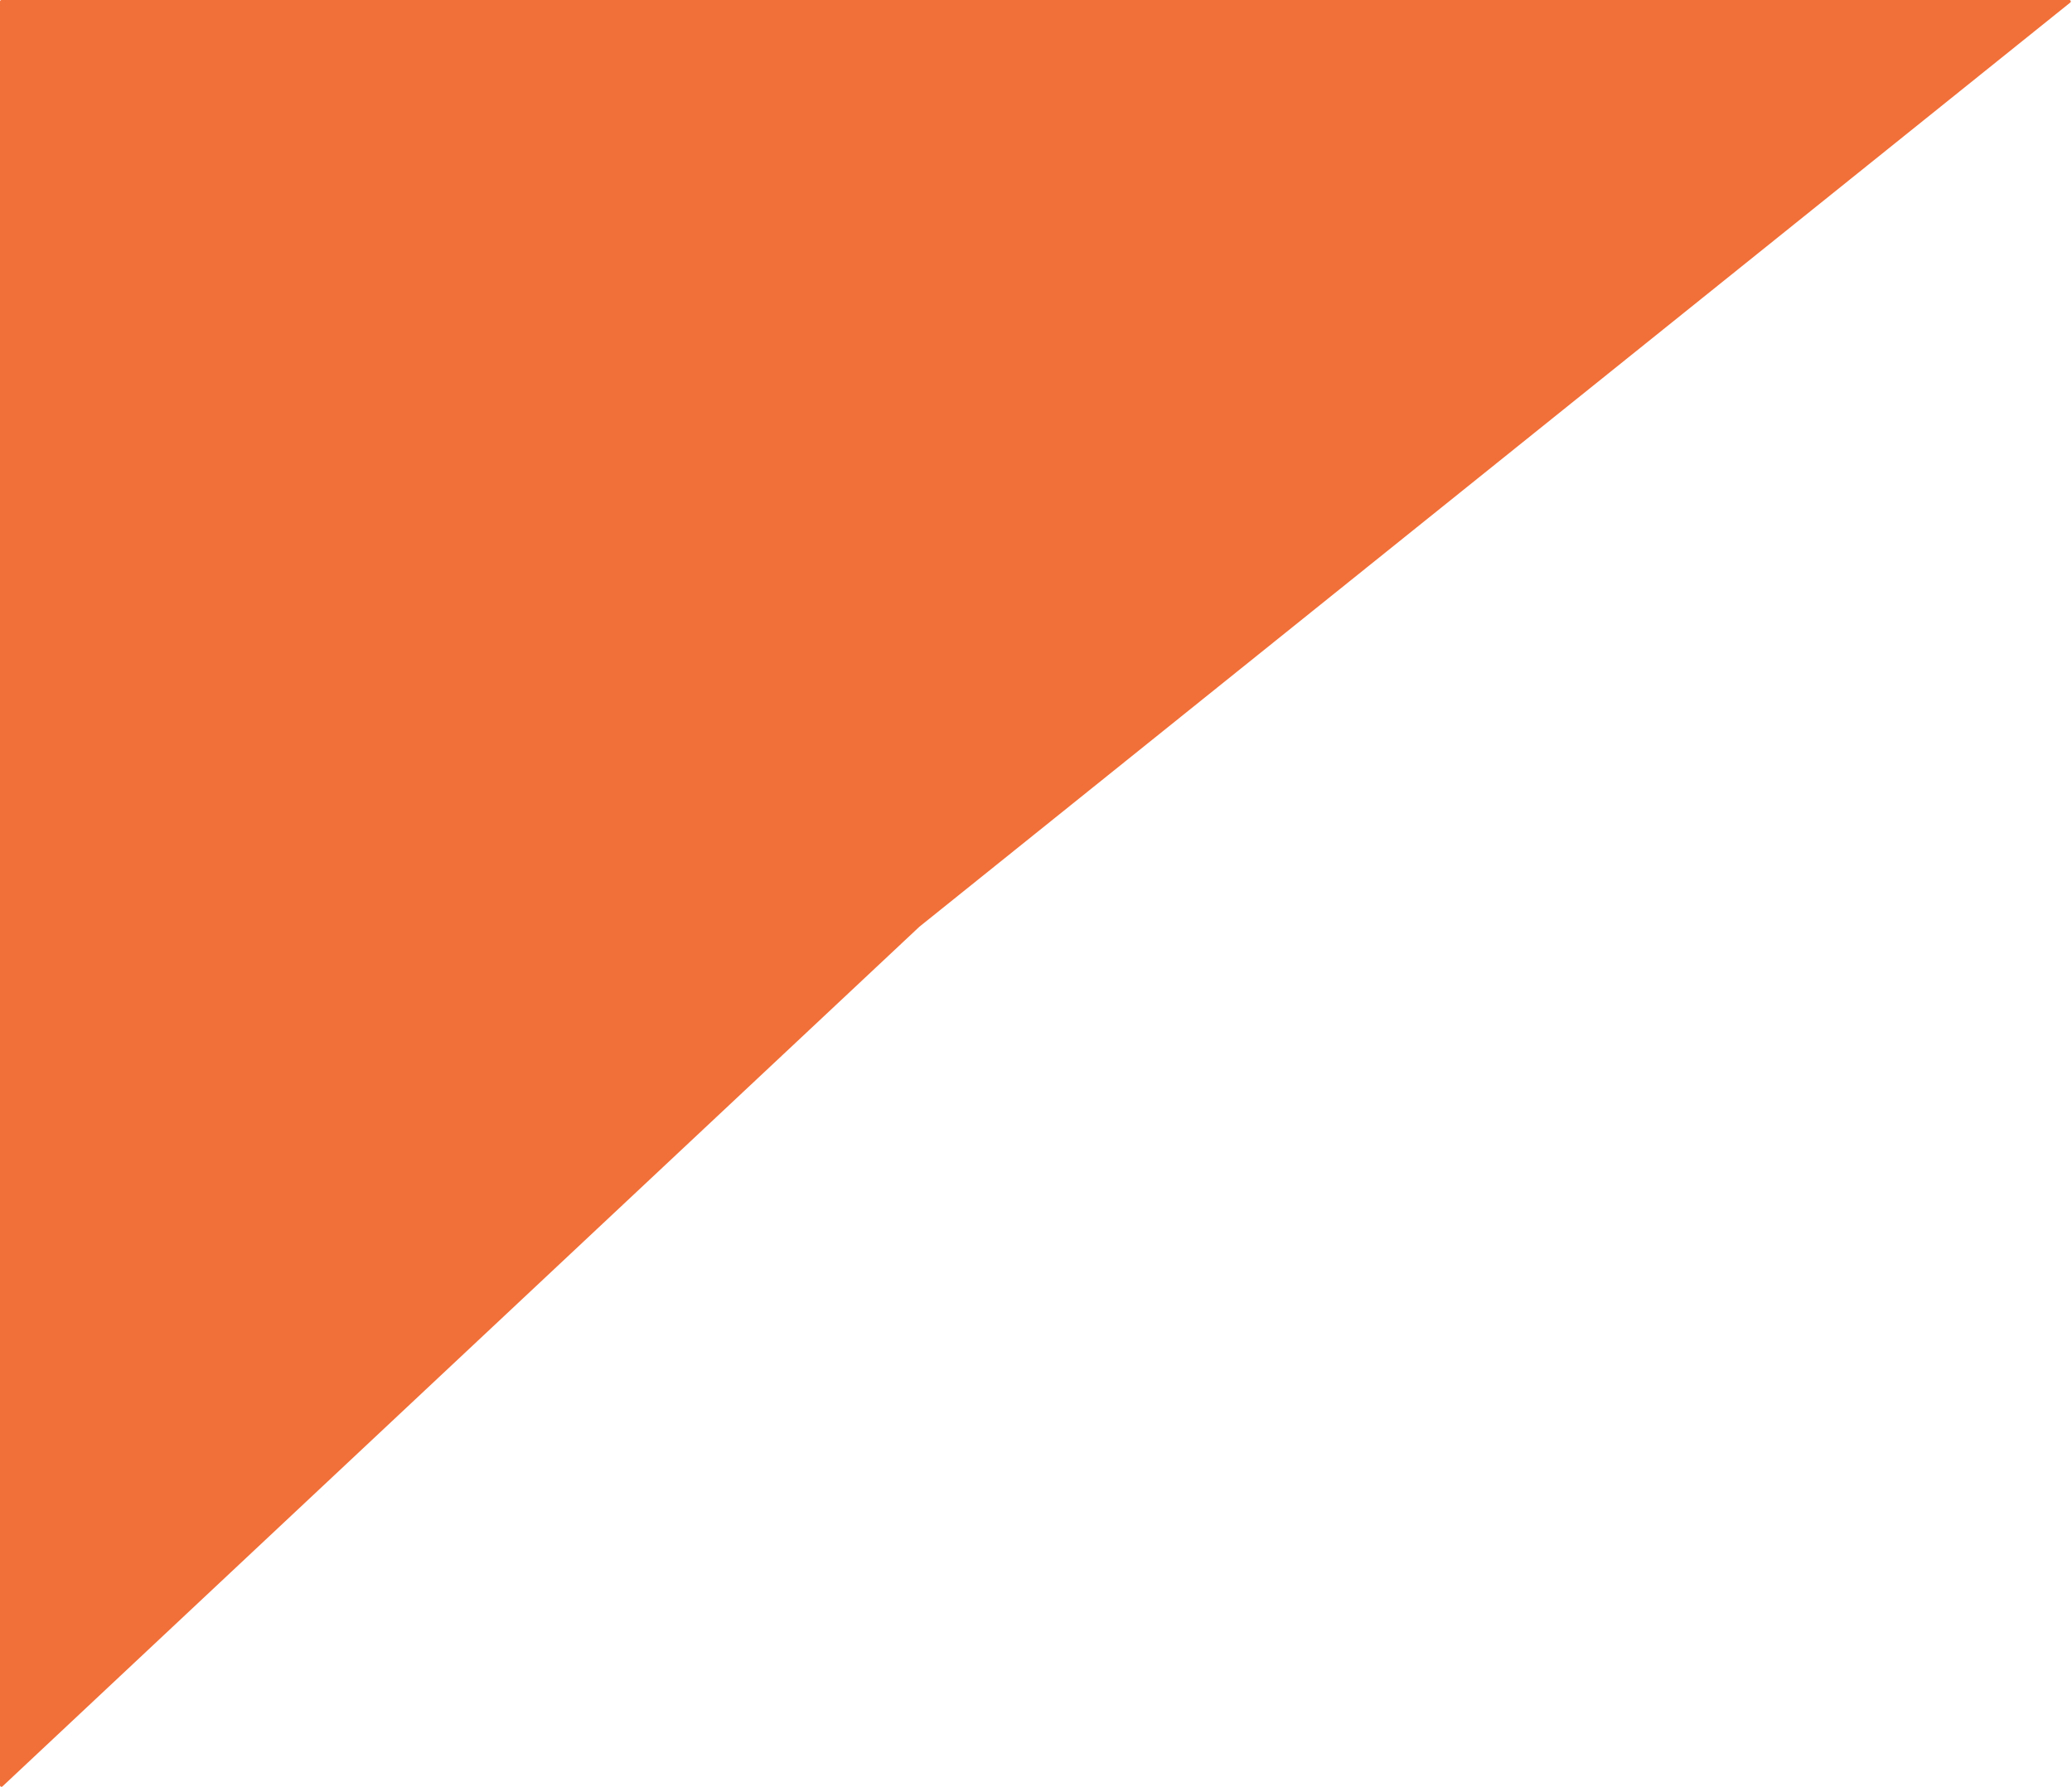 <svg width="1433" height="1236" viewBox="0 0 1433 1236" fill="none" xmlns="http://www.w3.org/2000/svg">
<path d="M635.84 640.902L1.684 1235.42C1.045 1236.02 -3.65972e-05 1235.57 -3.65972e-05 1234.69L-3.65972e-05 1C-3.65972e-05 0.448 0.448 -4.83394e-05 1 -4.83394e-05L1431.16 -4.83394e-05C1432.1 -4.83394e-05 1432.52 1.188 1431.78 1.78L635.84 640.902Z" fill="#F16F39"/>
</svg>
